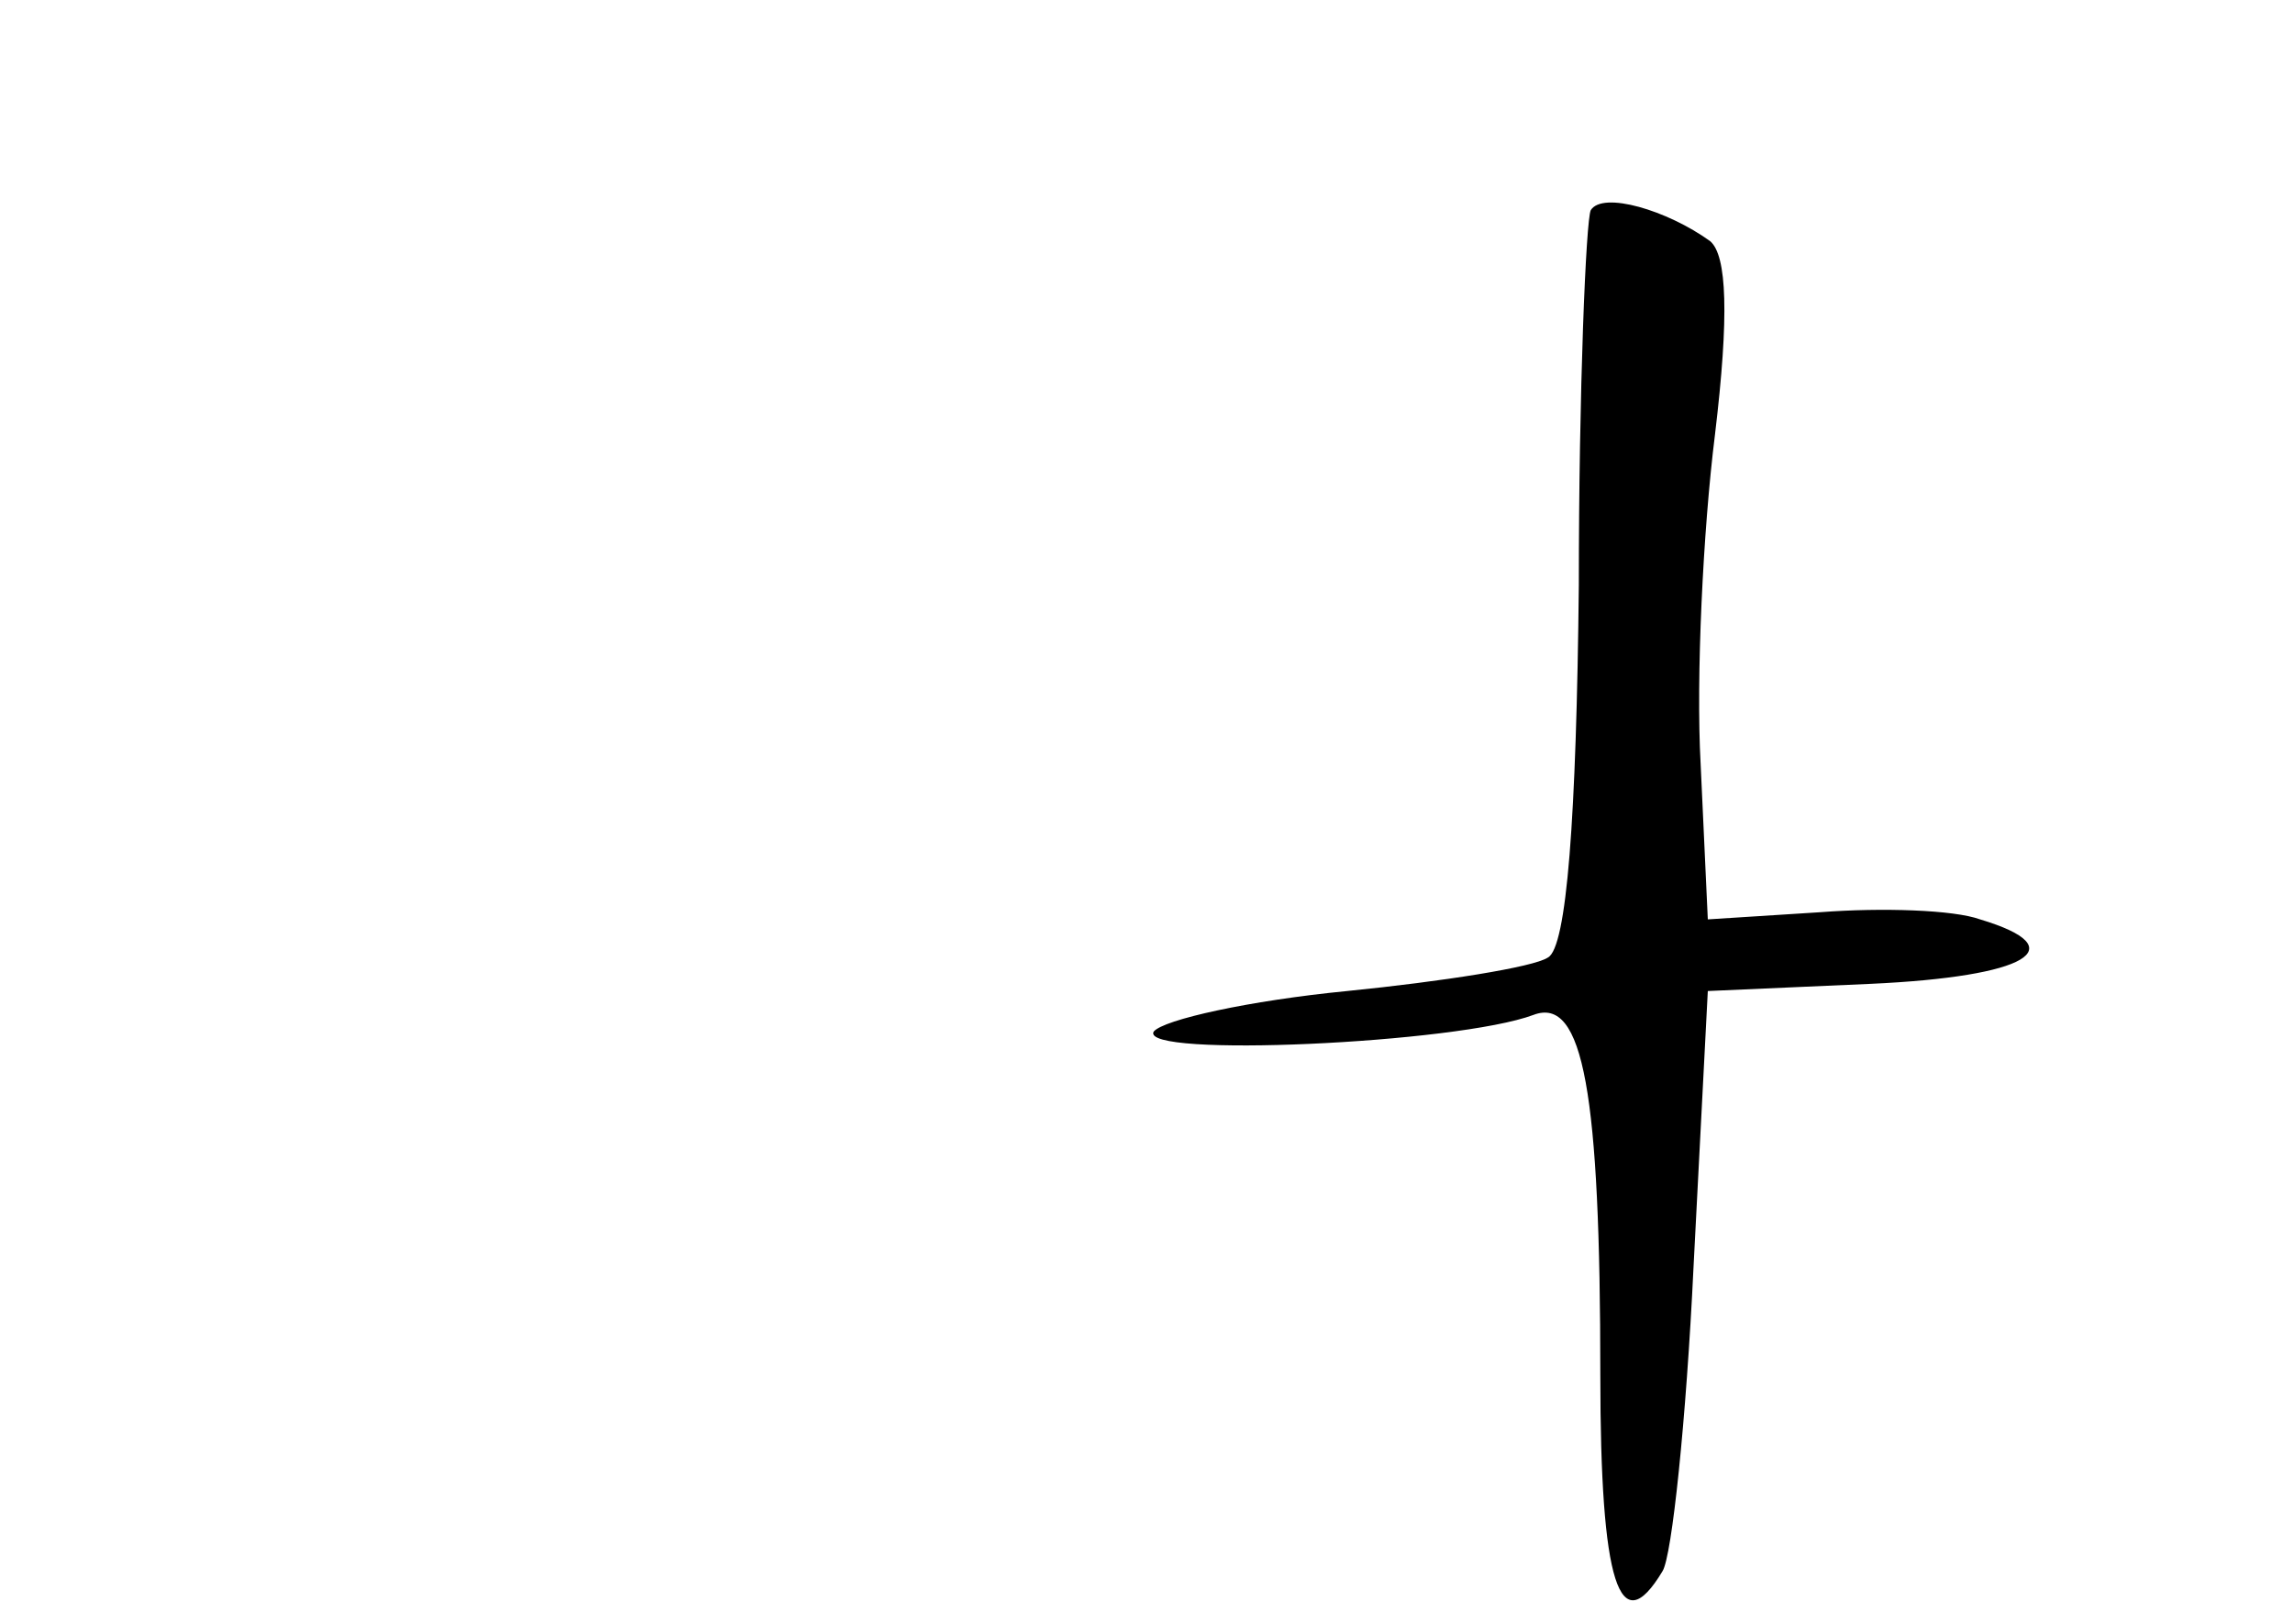 <?xml version="1.0" standalone="no"?>
<!DOCTYPE svg PUBLIC "-//W3C//DTD SVG 20010904//EN"
 "http://www.w3.org/TR/2001/REC-SVG-20010904/DTD/svg10.dtd">
<svg version="1.0" xmlns="http://www.w3.org/2000/svg"
 width="96pt" height="68pt" viewBox="0 0 96 68"
 preserveAspectRatio="xMidYMid meet">
<g transform="translate(0,68) scale(0.1,-0.1)"
fill="#000000" stroke="none">
<path d="M666 592 c-2 -4 -5 -75 -5 -157 -1 -97 -5 -152 -13 -156 -6 -4 -44
-10 -84 -14 -41 -4 -77 -12 -81 -17 -6 -11 127 -5 159 7 21 8 28 -33 28 -151
0 -87 8 -112 26 -82 4 6 10 64 13 127 l6 116 68 3 c66 3 86 15 46 27 -11 4
-41 5 -67 3 l-47 -3 -3 65 c-2 36 1 98 6 138 6 50 5 75 -2 81 -18 13 -45 21
-50 13z"/>
</g>
</svg>
